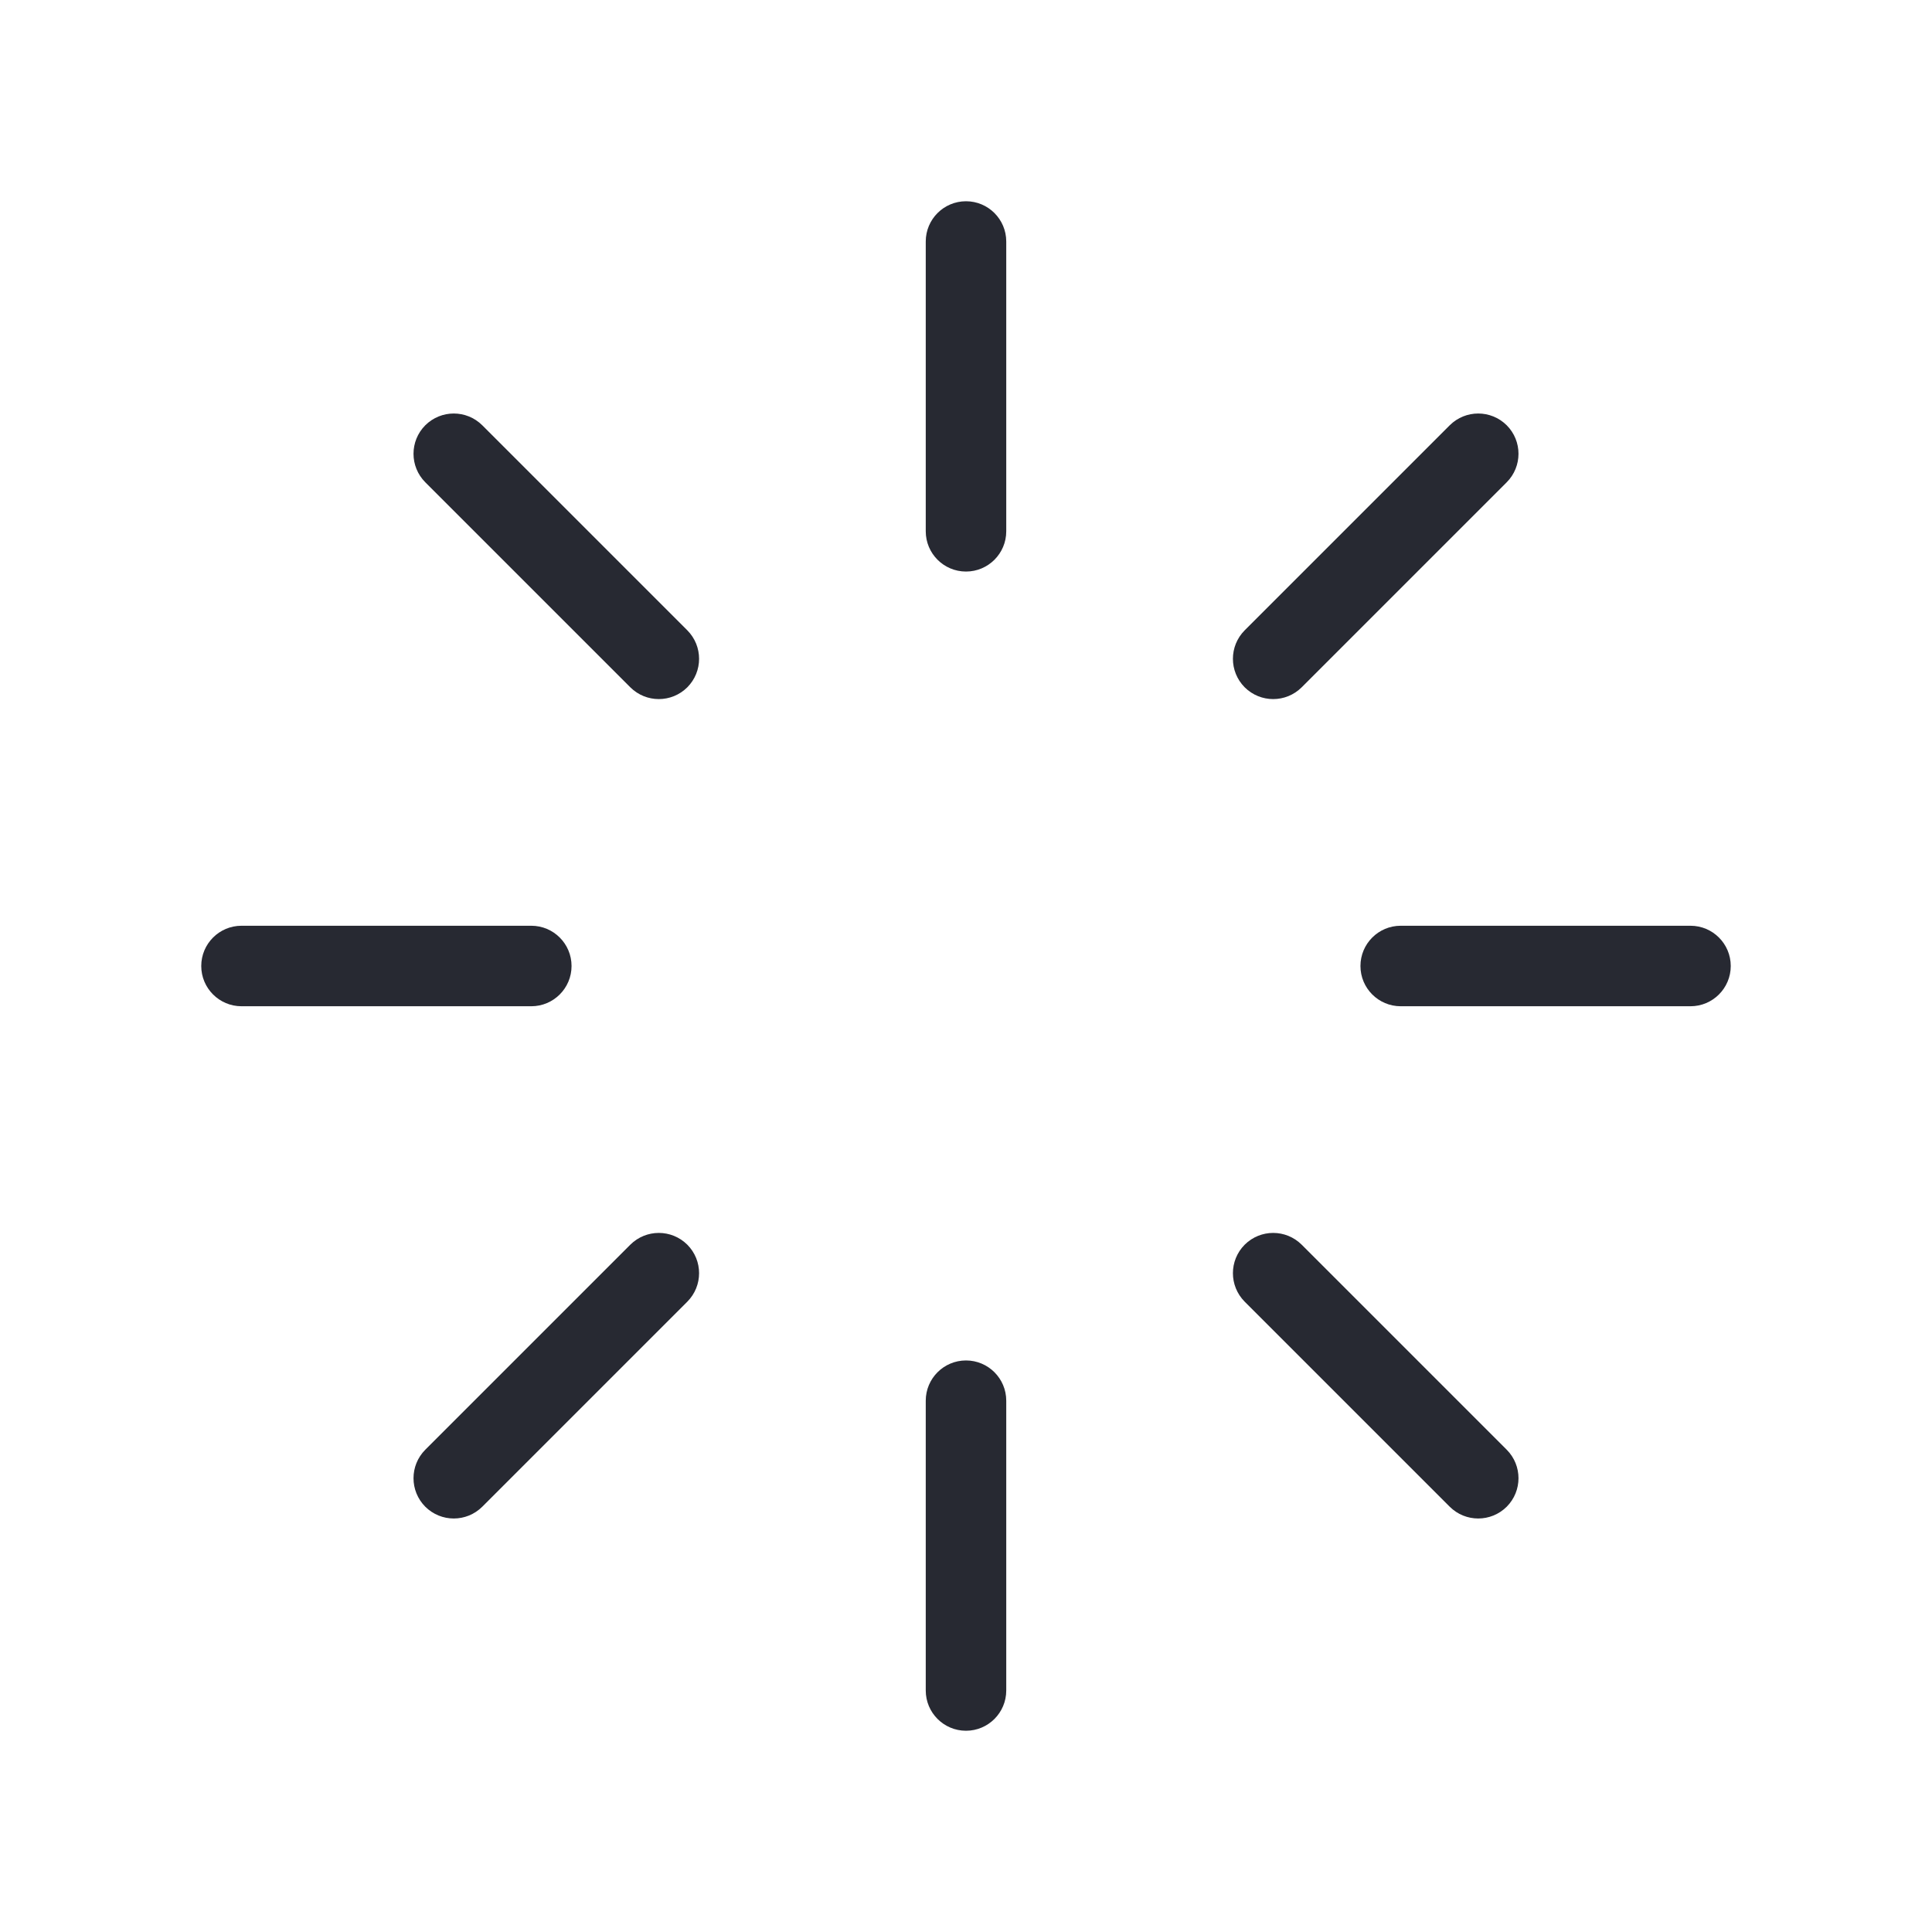 <svg xmlns="http://www.w3.org/2000/svg" width="24" height="24" viewBox="0 0 24 24" fill="none">
  <path fill-rule="evenodd" clip-rule="evenodd" d="M12 2.5C12.276 2.5 12.5 2.724 12.5 3V6.6C12.5 6.876 12.276 7.1 12 7.1C11.724 7.1 11.5 6.876 11.5 6.6V3C11.5 2.724 11.724 2.5 12 2.5ZM5.283 5.283C5.479 5.088 5.795 5.088 5.991 5.283L8.538 7.83C8.733 8.026 8.733 8.342 8.538 8.538C8.342 8.733 8.026 8.733 7.83 8.538L5.283 5.991C5.088 5.795 5.088 5.479 5.283 5.283ZM18.717 5.283C18.912 5.479 18.912 5.795 18.717 5.991L16.17 8.538C15.974 8.733 15.658 8.733 15.462 8.538C15.267 8.342 15.267 8.026 15.462 7.83L18.009 5.283C18.205 5.088 18.521 5.088 18.717 5.283ZM2.5 12C2.5 11.724 2.724 11.5 3 11.5H6.6C6.876 11.5 7.1 11.724 7.1 12C7.1 12.276 6.876 12.5 6.6 12.5H3C2.724 12.5 2.5 12.276 2.5 12ZM16.9 12C16.9 11.724 17.124 11.5 17.4 11.5H21C21.276 11.5 21.5 11.724 21.5 12C21.5 12.276 21.276 12.5 21 12.5H17.4C17.124 12.5 16.9 12.276 16.9 12ZM8.538 15.462C8.733 15.658 8.733 15.974 8.538 16.17L5.991 18.717C5.795 18.912 5.479 18.912 5.283 18.717C5.088 18.521 5.088 18.205 5.283 18.009L7.83 15.462C8.026 15.267 8.342 15.267 8.538 15.462ZM15.462 15.462C15.658 15.267 15.974 15.267 16.17 15.462L18.717 18.009C18.912 18.205 18.912 18.521 18.717 18.717C18.521 18.912 18.205 18.912 18.009 18.717L15.462 16.17C15.267 15.974 15.267 15.658 15.462 15.462ZM12 16.9C12.276 16.9 12.5 17.124 12.5 17.4V21C12.5 21.276 12.276 21.5 12 21.5C11.724 21.5 11.5 21.276 11.5 21V17.4C11.5 17.124 11.724 16.9 12 16.9Z" fill="#272932"/>
</svg>
